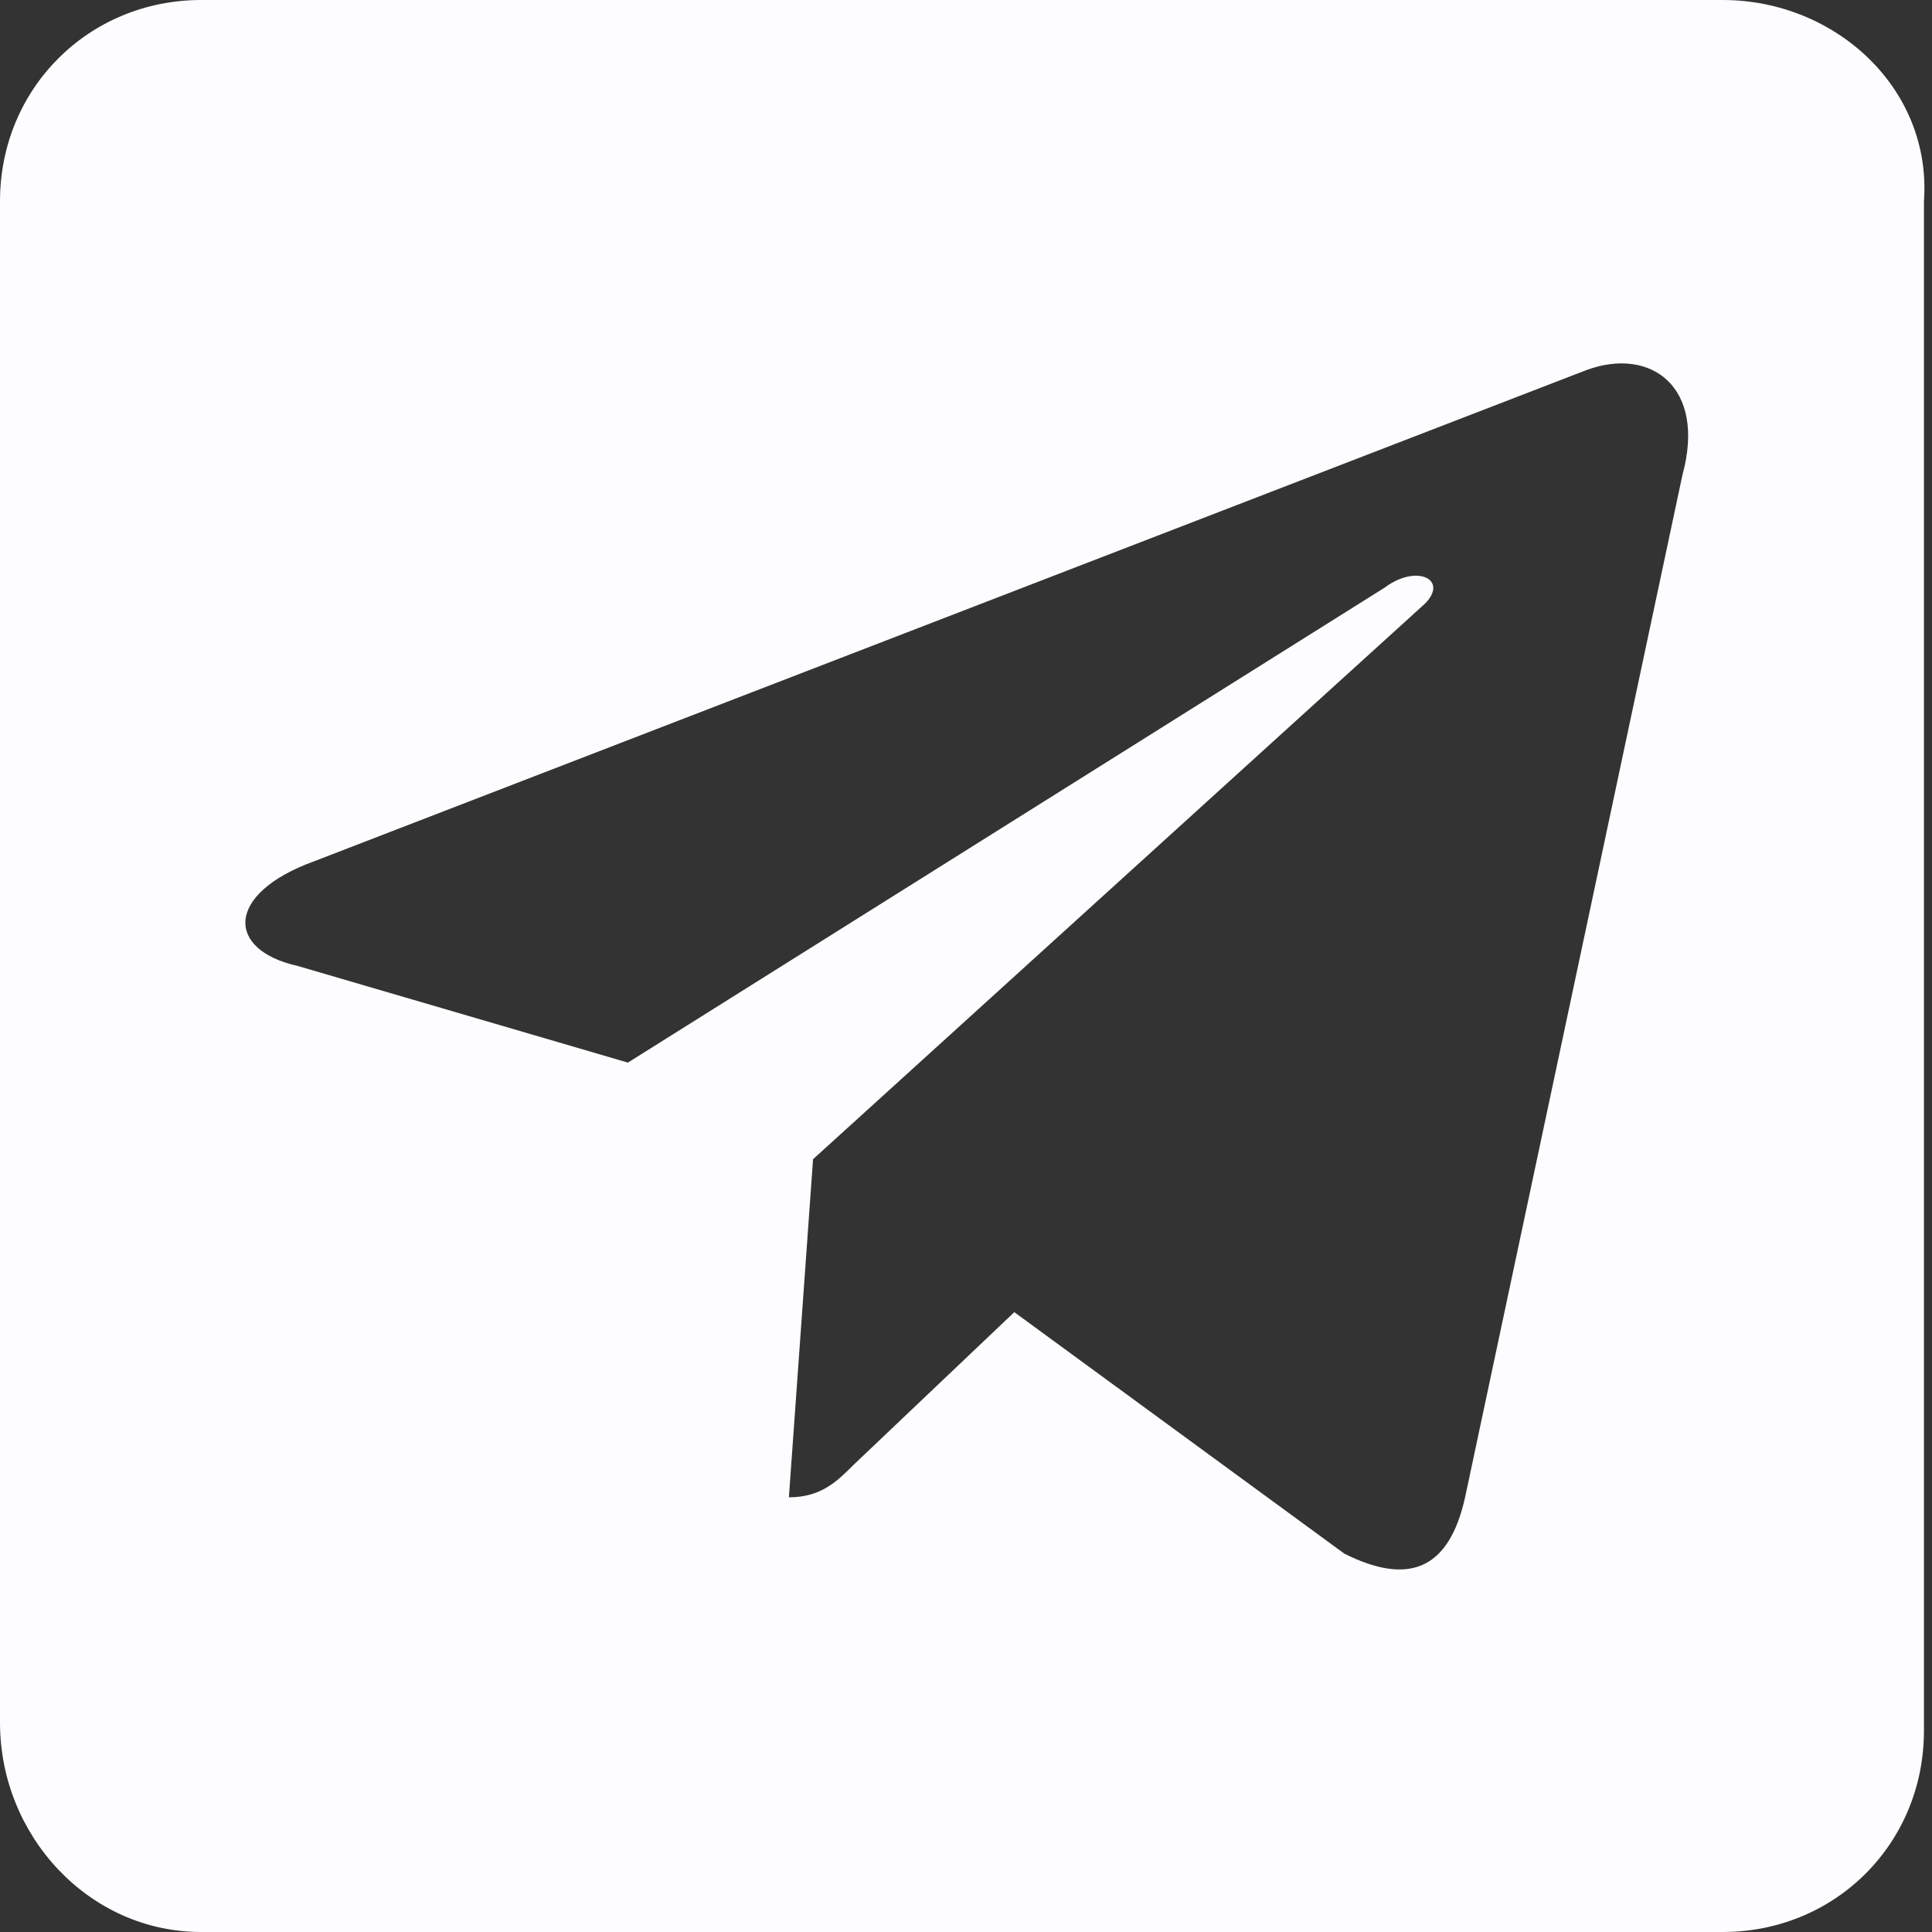 <?xml version="1.0" encoding="utf-8"?>
<!-- Generator: Adobe Illustrator 22.1.0, SVG Export Plug-In . SVG Version: 6.00 Build 0)  -->
<svg version="1.1" id="图层_1" xmlns="http://www.w3.org/2000/svg" xmlns:xlink="http://www.w3.org/1999/xlink" x="0px" y="0px"
	 viewBox="0 0 24 24" style="enable-background:new 0 0 24 24;" xml:space="preserve">
<rect x="0" y="0" width="24" height="24" fill="#333333" stroke="none"/>
<style type="text/css">
	.st0{fill:#FDFDFF;}
</style>
<path class="st0" d="M21.4,0H2.5C1.1,0,0,1.1,0,2.5v18.9C0,22.8,1.1,24,2.5,24h18.9c1.4,0,2.5-1.1,2.5-2.5v-19C24,1.1,22.8,0,21.4,0
	z M20.9,5.9l-2.7,12.7c-0.2,0.9-0.7,1.1-1.5,0.7l-4.1-3l-2,1.9c-0.2,0.2-0.4,0.4-0.8,0.4l0.3-4.2l7.6-6.9c0.3-0.3-0.1-0.5-0.5-0.2
	l-9.4,5.9L3.7,12c-0.9-0.2-0.9-0.9,0.2-1.3l15.8-6.1C20.5,4.3,21.2,4.8,20.9,5.9z"/>
</svg>
